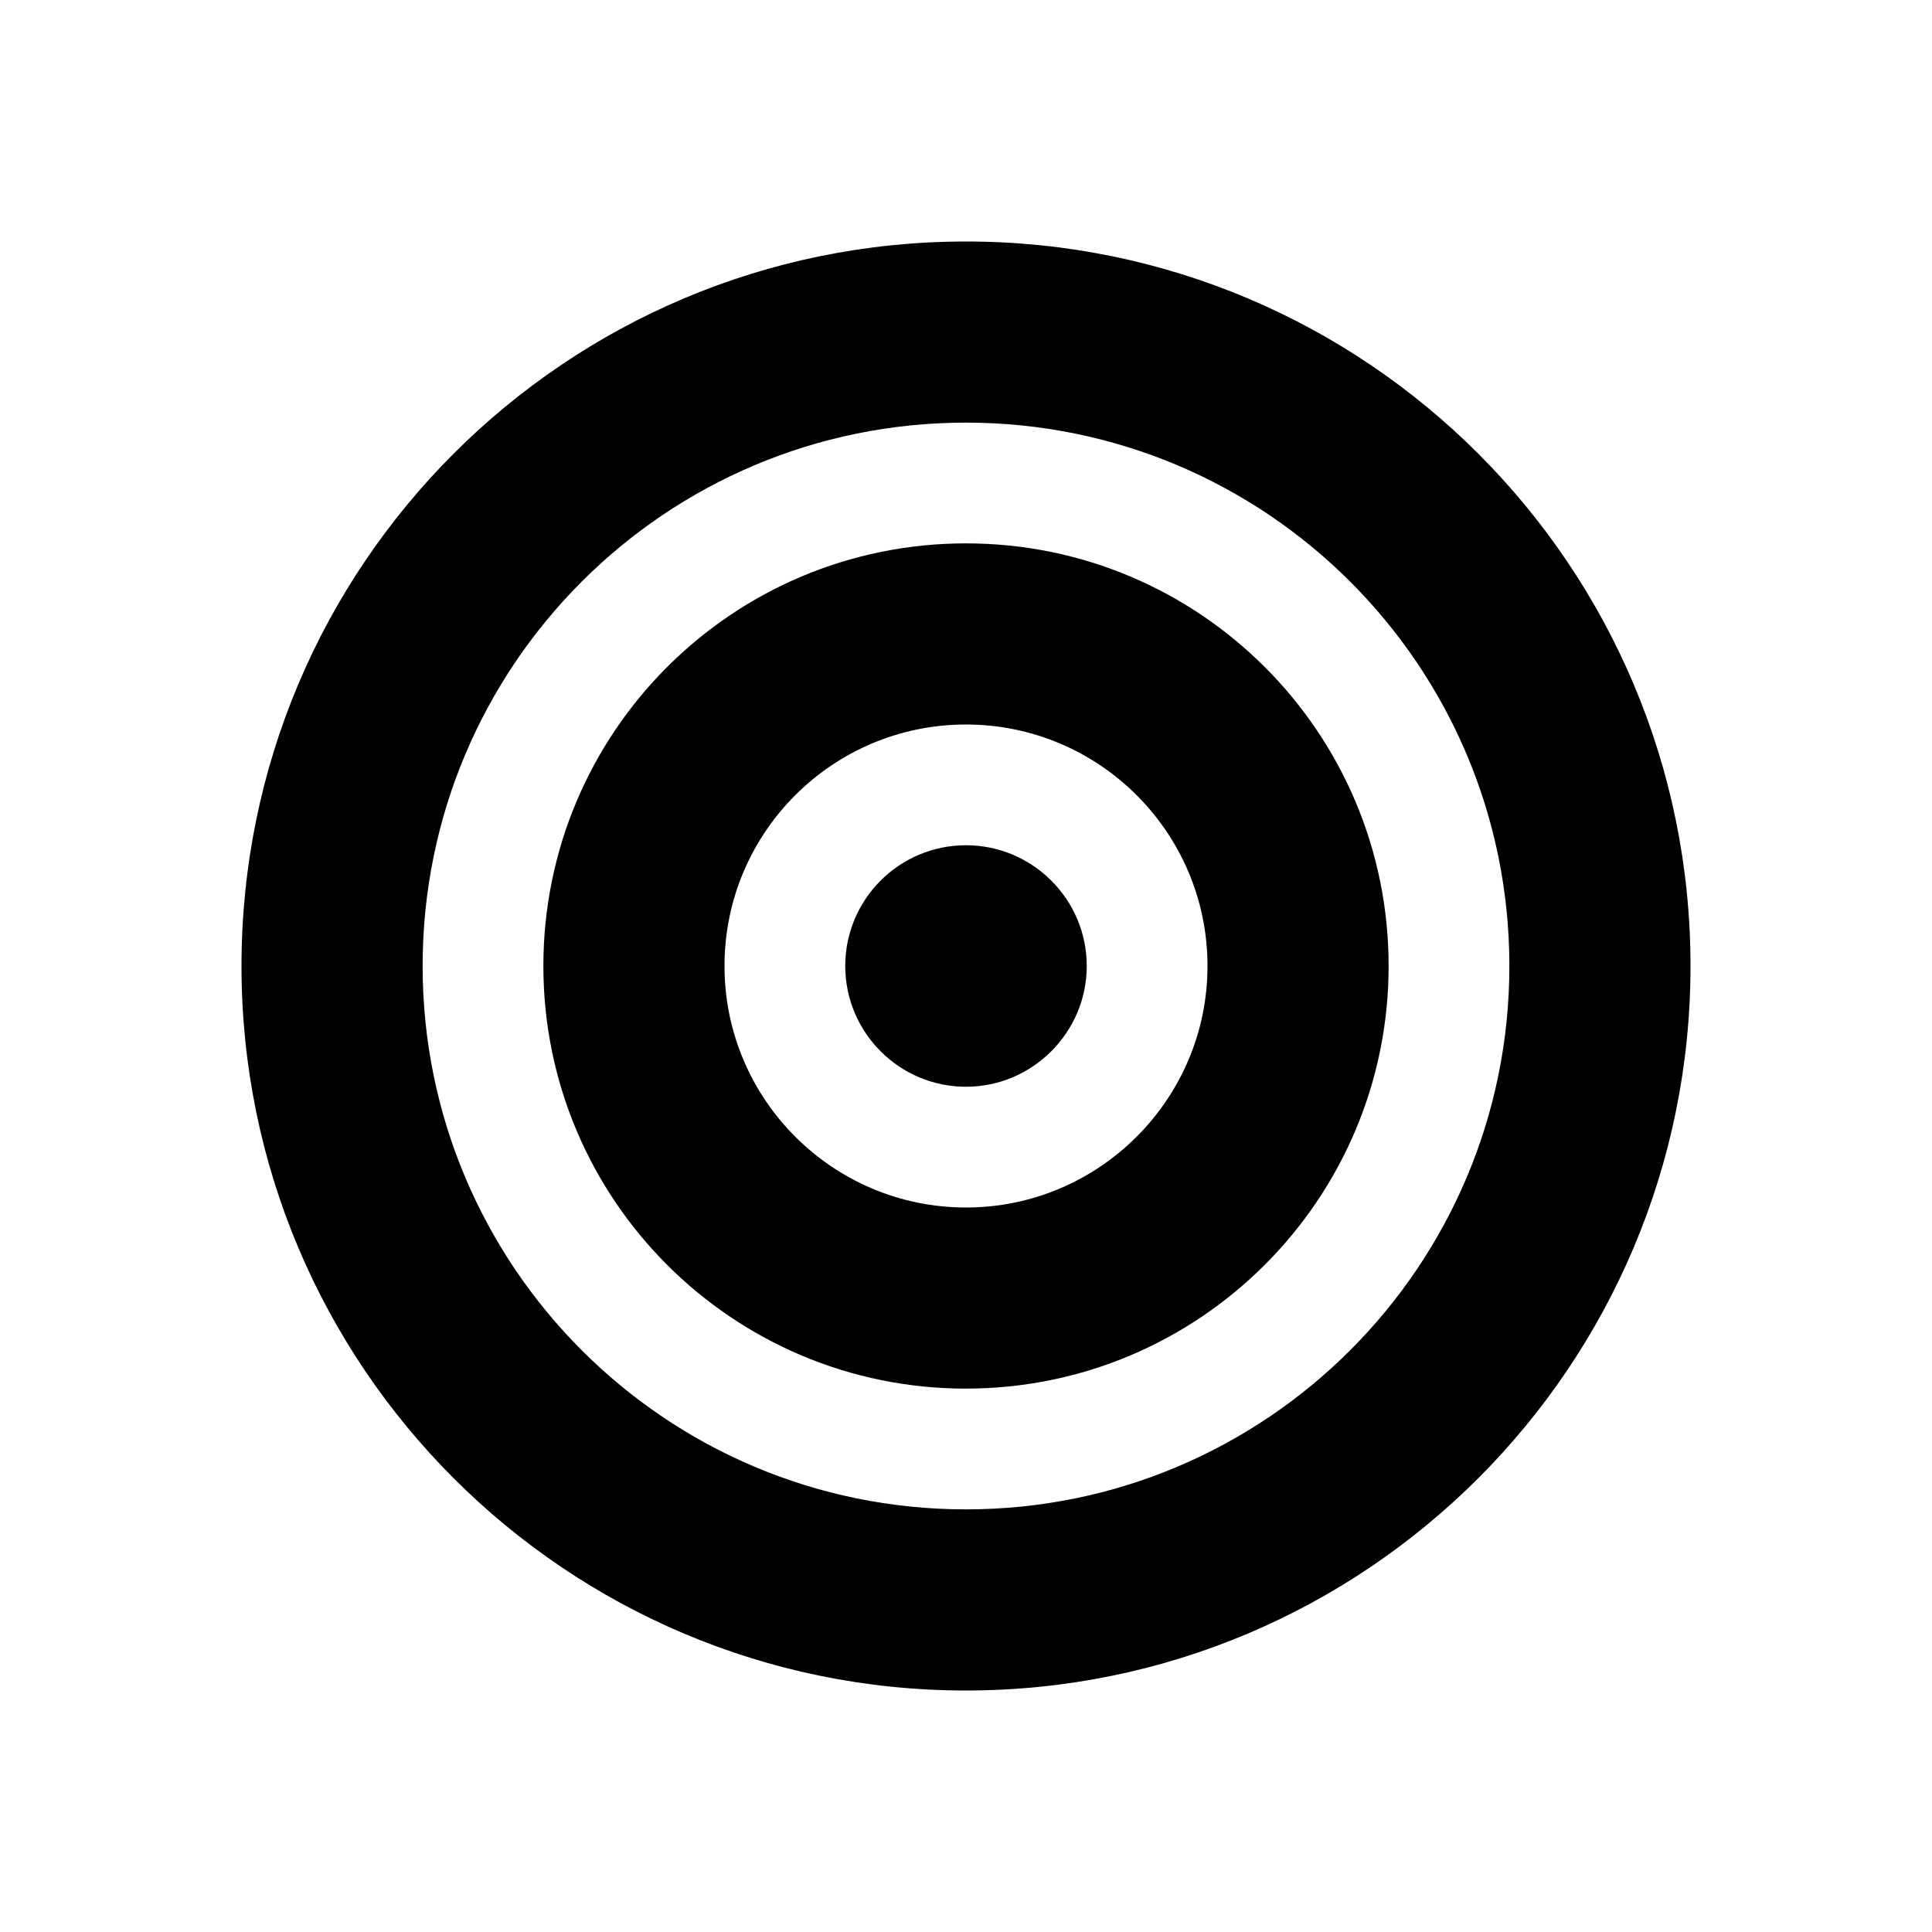 <svg xmlns="http://www.w3.org/2000/svg" viewBox="0 0 64 64">
  <path fill-rule="evenodd" d="M32 56v0C18.74 56 8 45.25 8 32 8 18.74 18.74 8 32 8c13.25 0 24 10.74 24 24v0c0 13.25-10.75 24-24 24Zm0-42v0c-9.95 0-18 8.05-18 18 0 9.94 8.05 18 18 18 9.94 0 18-8.06 18-18v0c0-9.95-8.06-18-18-18Zm0 32v0c-7.74 0-14-6.27-14-14 0-7.74 6.26-14 14-14 7.73 0 14 6.26 14 14v-.001c0 7.73-6.27 14-14 14Zm0-22v0c-4.42 0-8 3.58-8 8 0 4.41 3.58 8 8 8 4.41 0 8-3.59 8-8v0c0-4.42-3.59-8-8-8Zm0 12v0c-2.21 0-4-1.8-4-4 0-2.21 1.79-4 4-4 2.2 0 4 1.79 4 4v0c0 2.2-1.8 4-4 4Z" />
</svg>